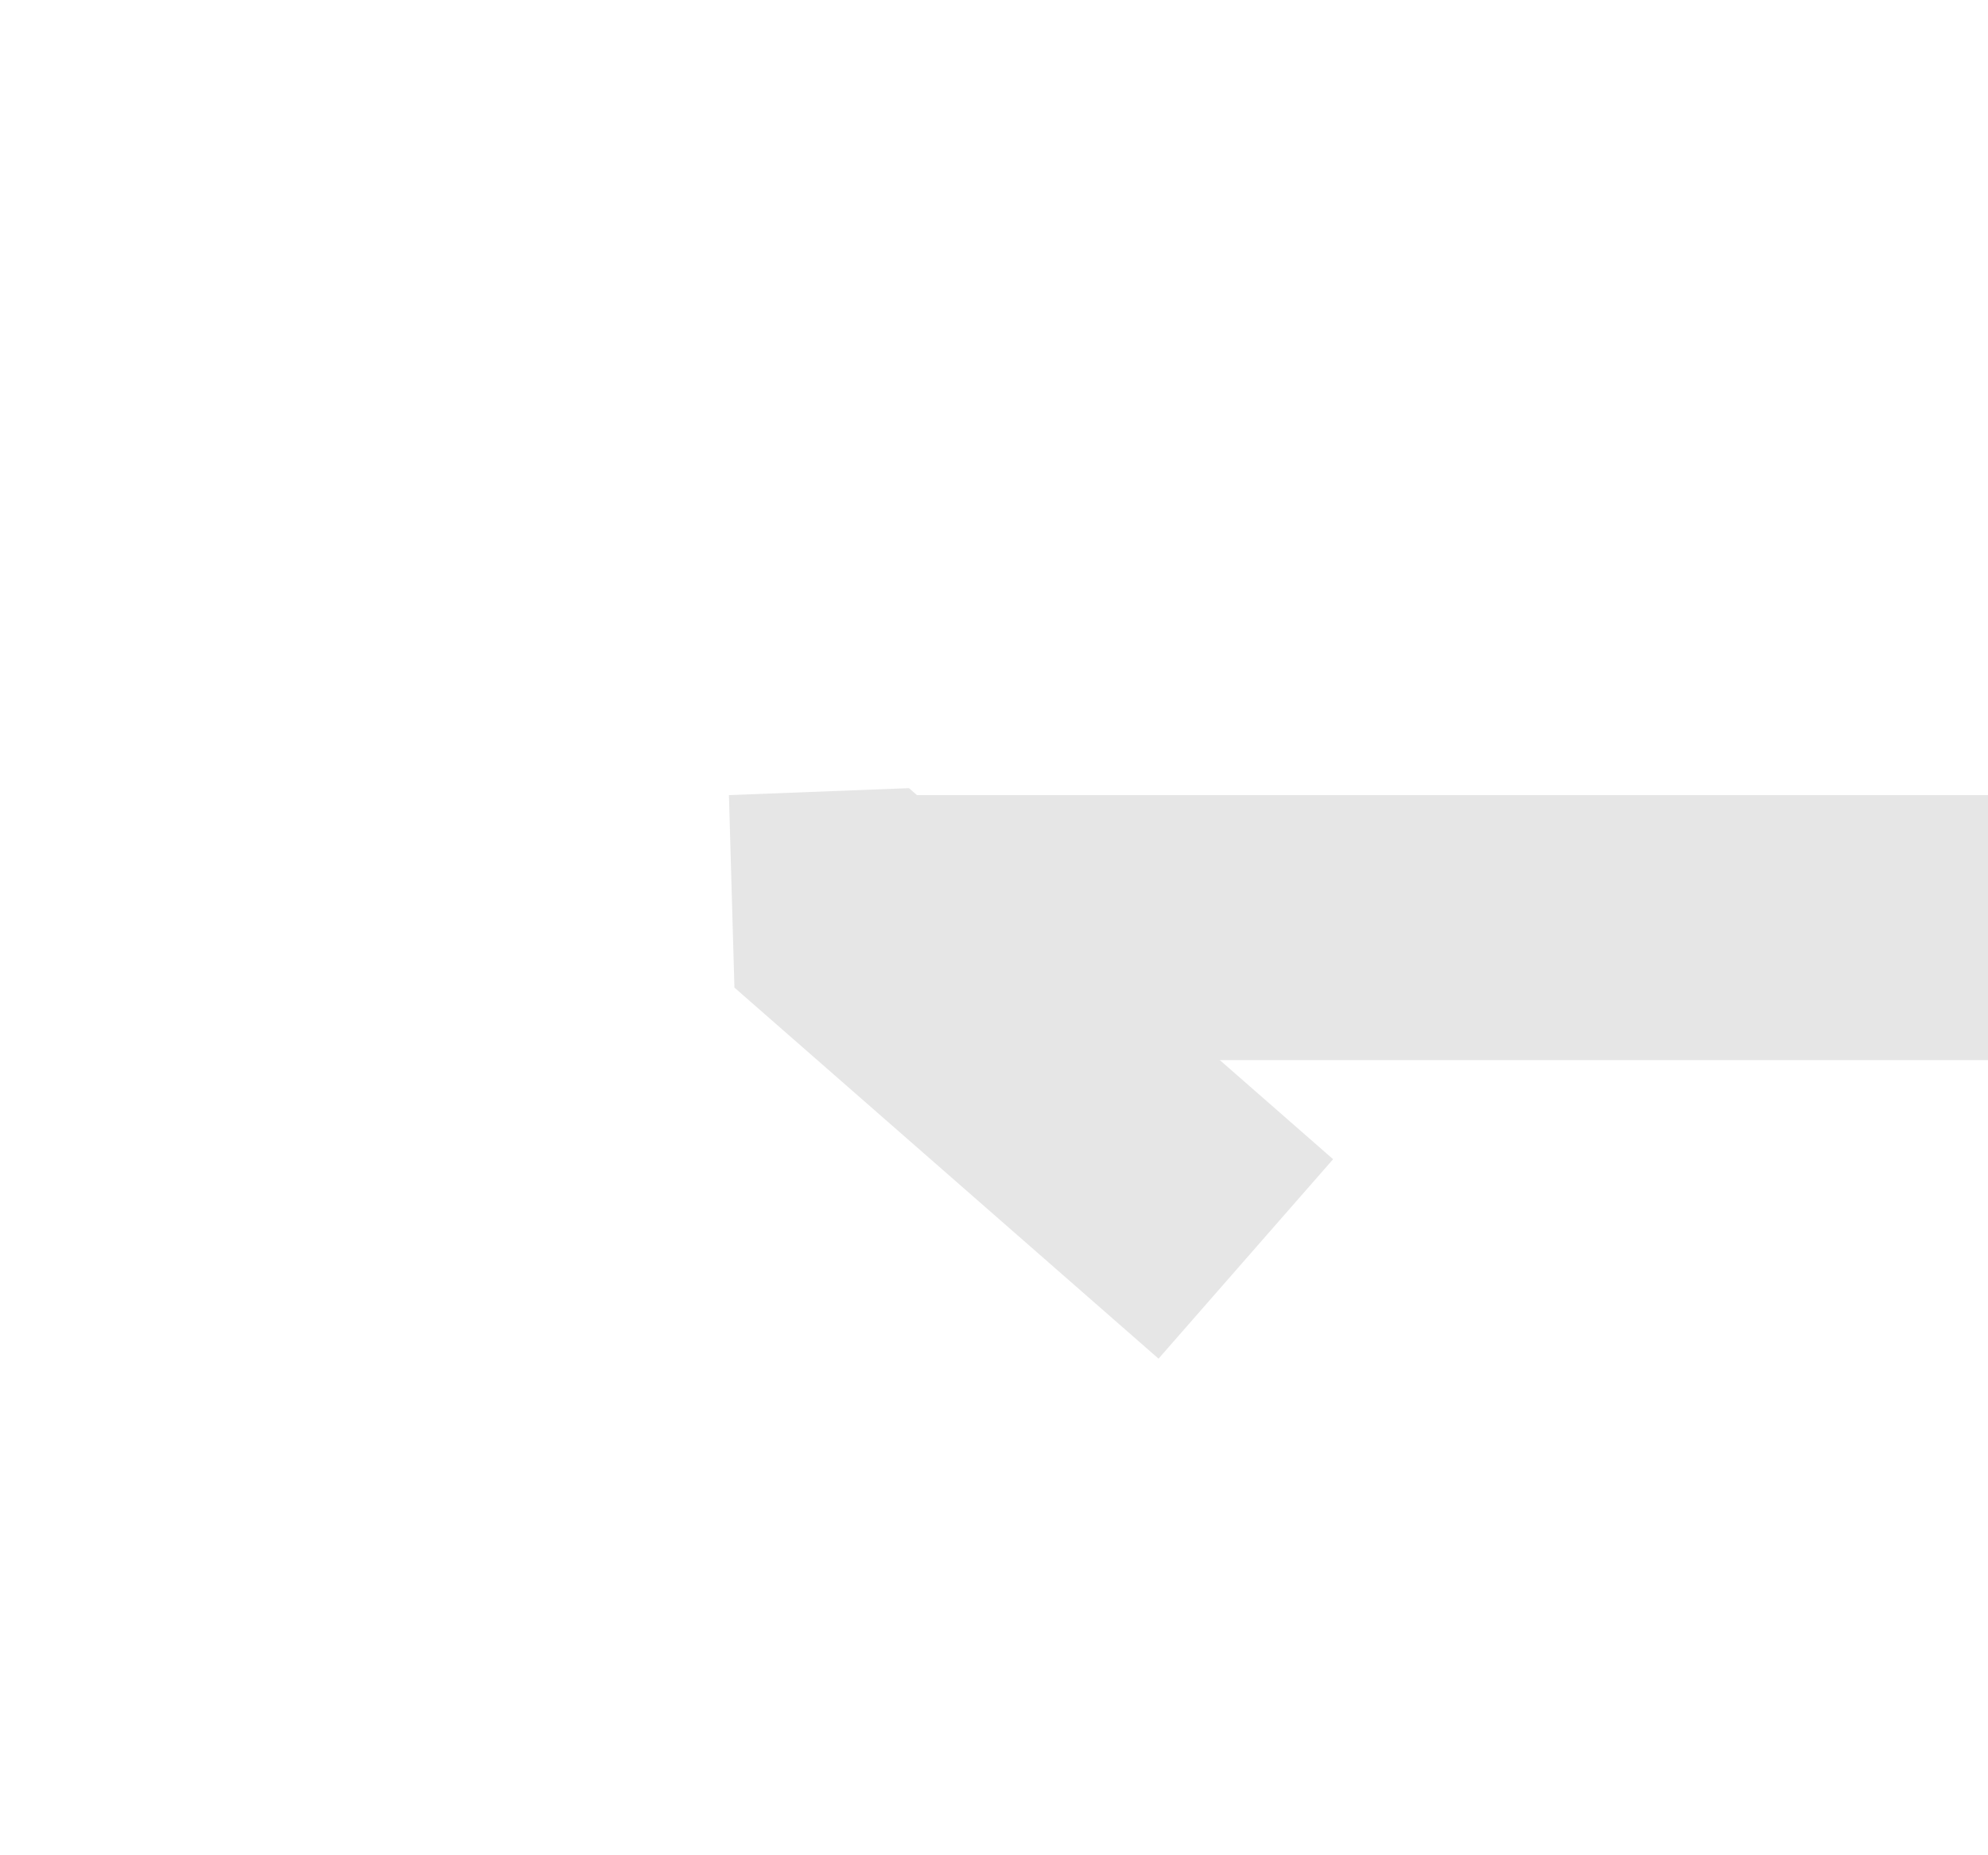 ﻿<?xml version="1.0" encoding="utf-8"?>
<svg version="1.1" xmlns:xlink="http://www.w3.org/1999/xlink" width="30px" height="28px" preserveAspectRatio="xMinYMid meet" viewBox="38 599  30 26" xmlns="http://www.w3.org/2000/svg">
  <g transform="matrix(-1 0 0 -1 106 1224 )">
    <path d="M 56.917 611.095  L 50.517 605.495  L 47.883 608.505  L 54.283 614.105  L 57 614  L 56.917 611.095  Z " fill-rule="nonzero" fill="#e6e6e6" stroke="none" />
    <path d="M 37 612  L 55 612  " stroke-width="4" stroke="#e6e6e6" fill="none" />
  </g>
</svg>